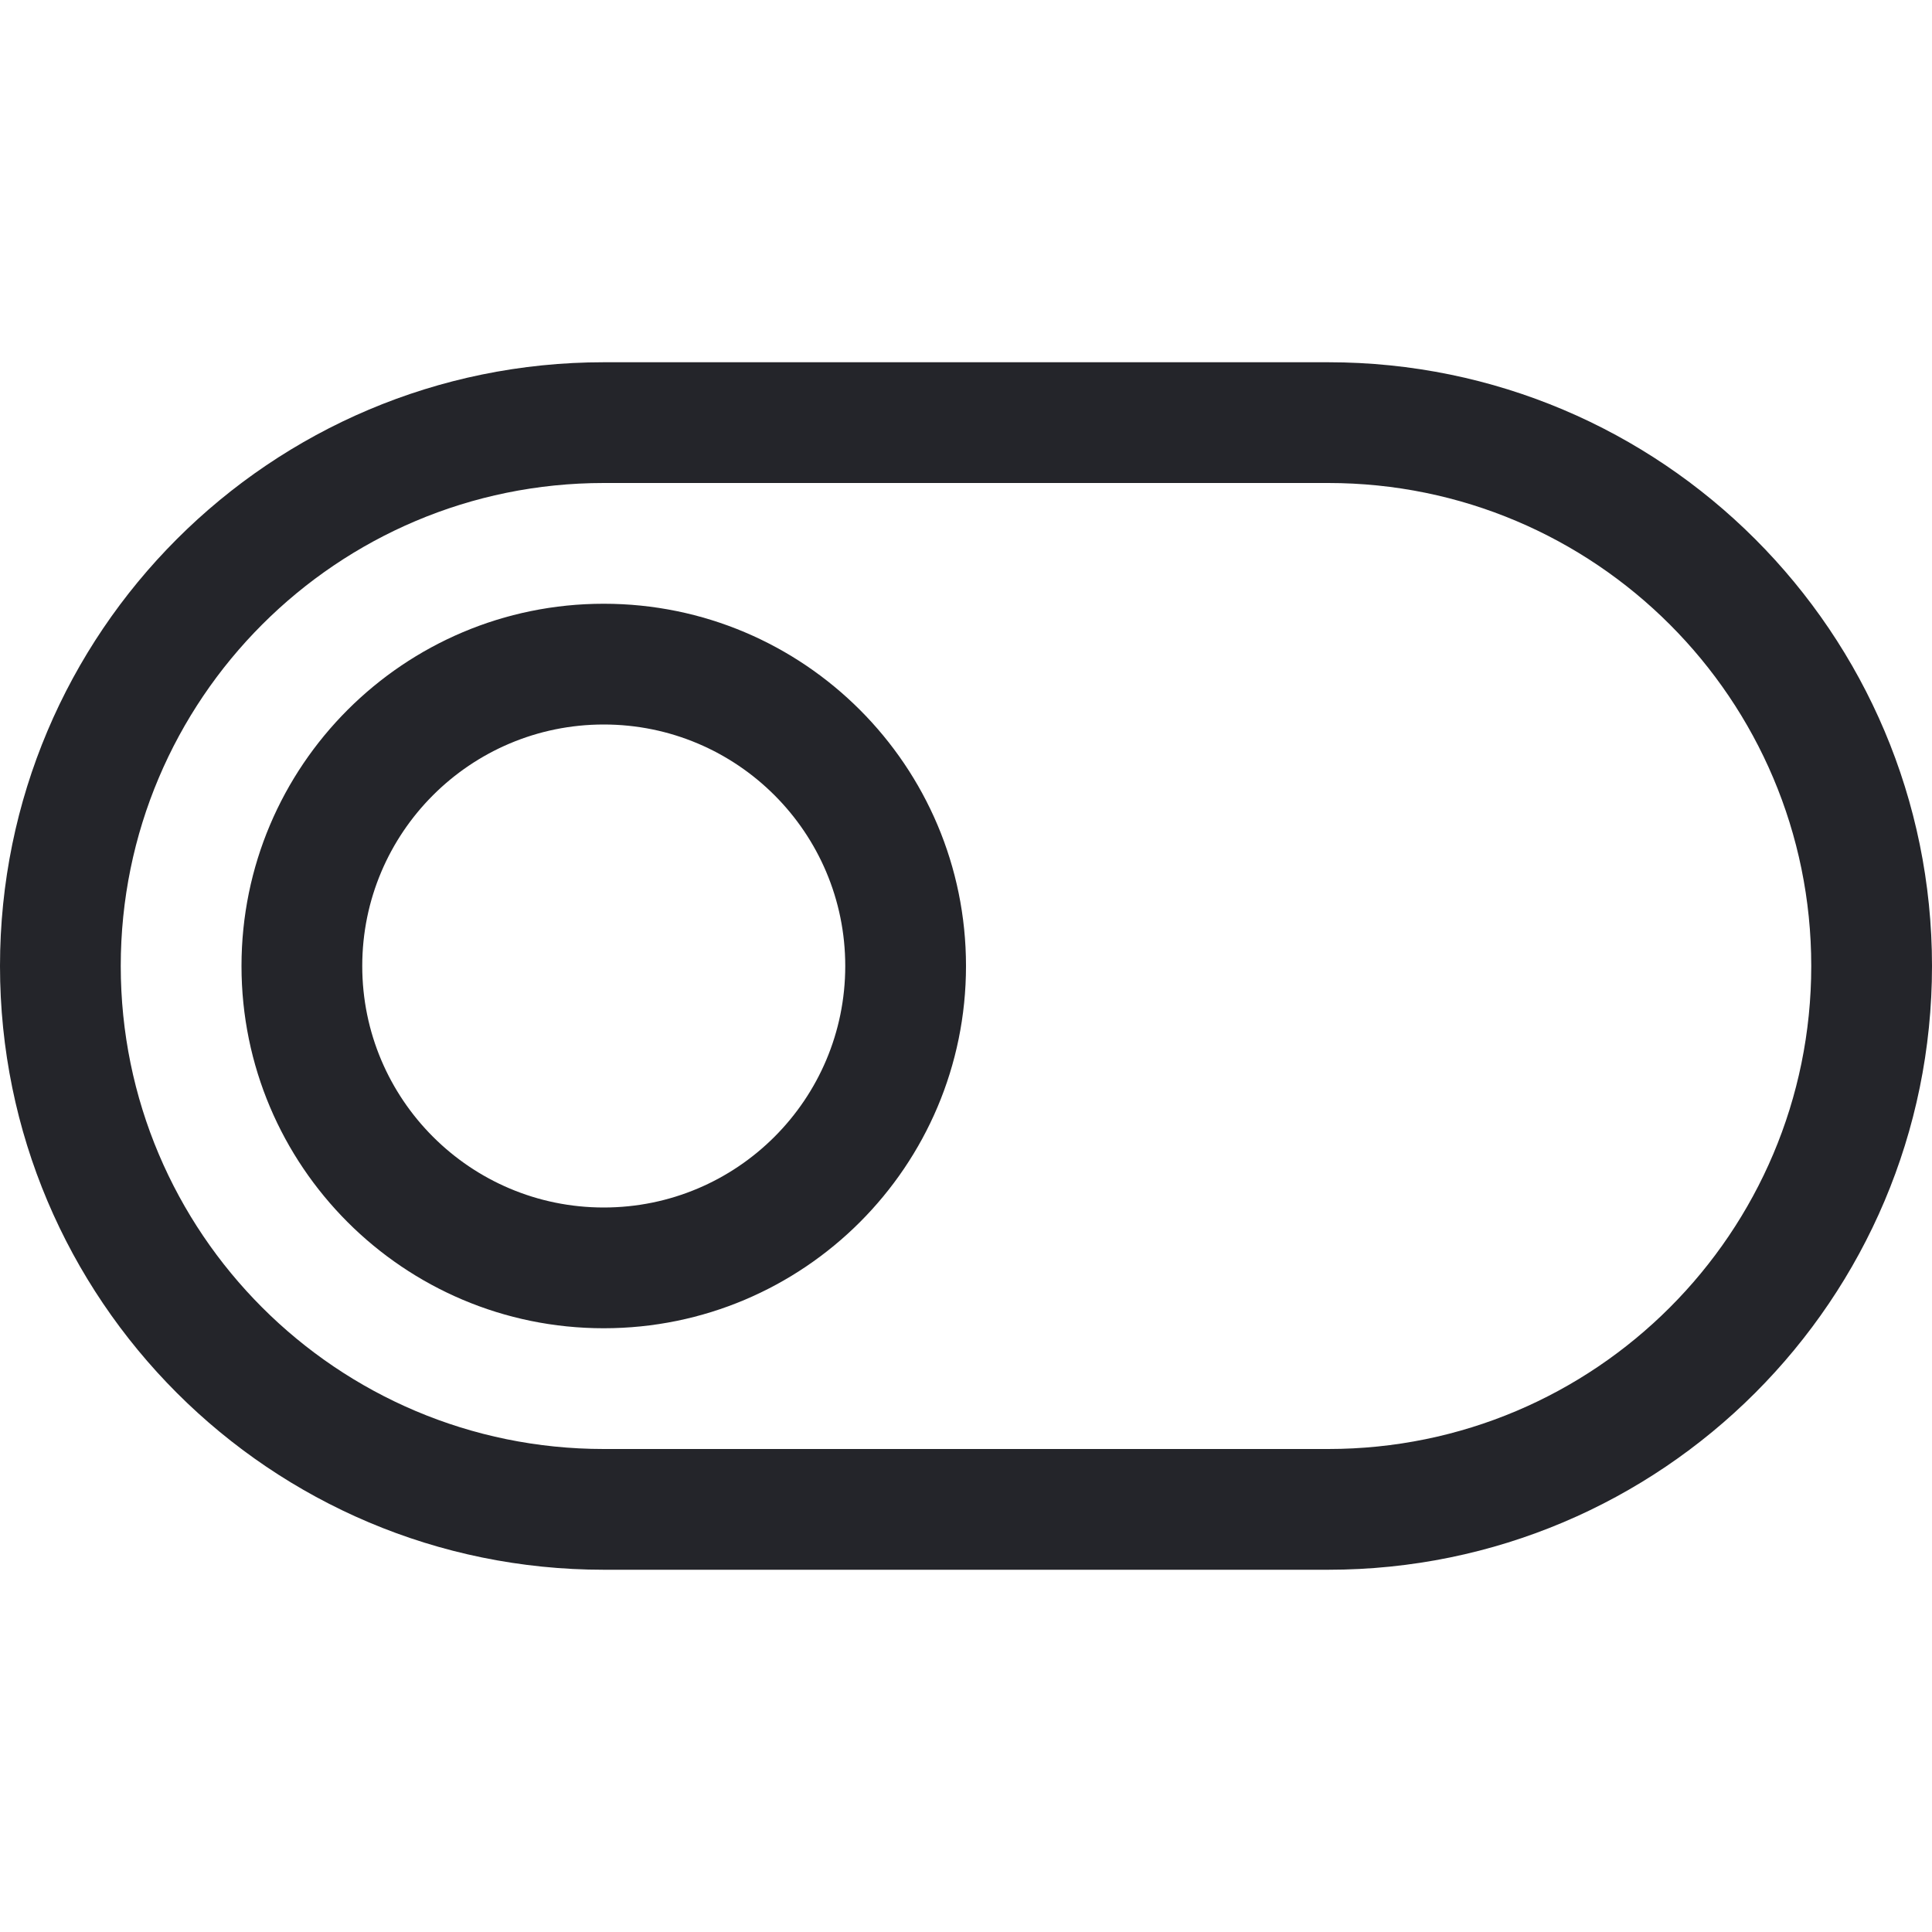 <!DOCTYPE svg PUBLIC "-//W3C//DTD SVG 1.1//EN" "http://www.w3.org/Graphics/SVG/1.1/DTD/svg11.dtd">
<!-- Uploaded to: SVG Repo, www.svgrepo.com, Transformed by: SVG Repo Mixer Tools -->
<svg width="256px" height="256px" viewBox="0 -6 32 32" version="1.1" xmlns="http://www.w3.org/2000/svg" xmlns:xlink="http://www.w3.org/1999/xlink" xmlns:sketch="http://www.bohemiancoding.com/sketch/ns" fill="#24252a">
<g id="SVGRepo_bgCarrier" stroke-width="0"/>
<g id="SVGRepo_tracerCarrier" stroke-linecap="round" stroke-linejoin="round"/>
<g id="SVGRepo_iconCarrier"> <title>toggle-on</title> <desc>Created with Sketch Beta.</desc> <defs> </defs> <g id="Page-1" stroke="none" stroke-width="1" fill="none" fill-rule="evenodd" sketch:type="MSPage"> <g id="Icon-Set" sketch:type="MSLayerGroup" transform="translate(-204, -365)" fill="#24252a"> <path d="M214,379 C211.791,379 210,377.209 210,375 C210,372.791 211.791,371 214,371 C216.209,371 218,372.791 218,375 C218,377.209 216.209,379 214,379 L214,379 Z M214,369 C210.687,369 208,371.687 208,375 C208,378.313 210.687,381 214,381 C217.314,381 220,378.313 220,375 C220,371.687 217.314,369 214,369 L214,369 Z M226,383 L214,383 C209.582,383 206,379.418 206,375 C206,370.582 209.582,367 214,367 L226,367 C230.418,367 234,370.582 234,375 C234,379.418 230.418,383 226,383 L226,383 Z M226,365 L214,365 C208.477,365 204,369.478 204,375 C204,380.522 208.477,385 214,385 L226,385 C231.523,385 236,380.522 236,375 C236,369.478 231.523,365 226,365 L226,365 Z" id="toggle-on" sketch:type="MSShapeGroup"> </path> </g> </g> </g>
</svg>